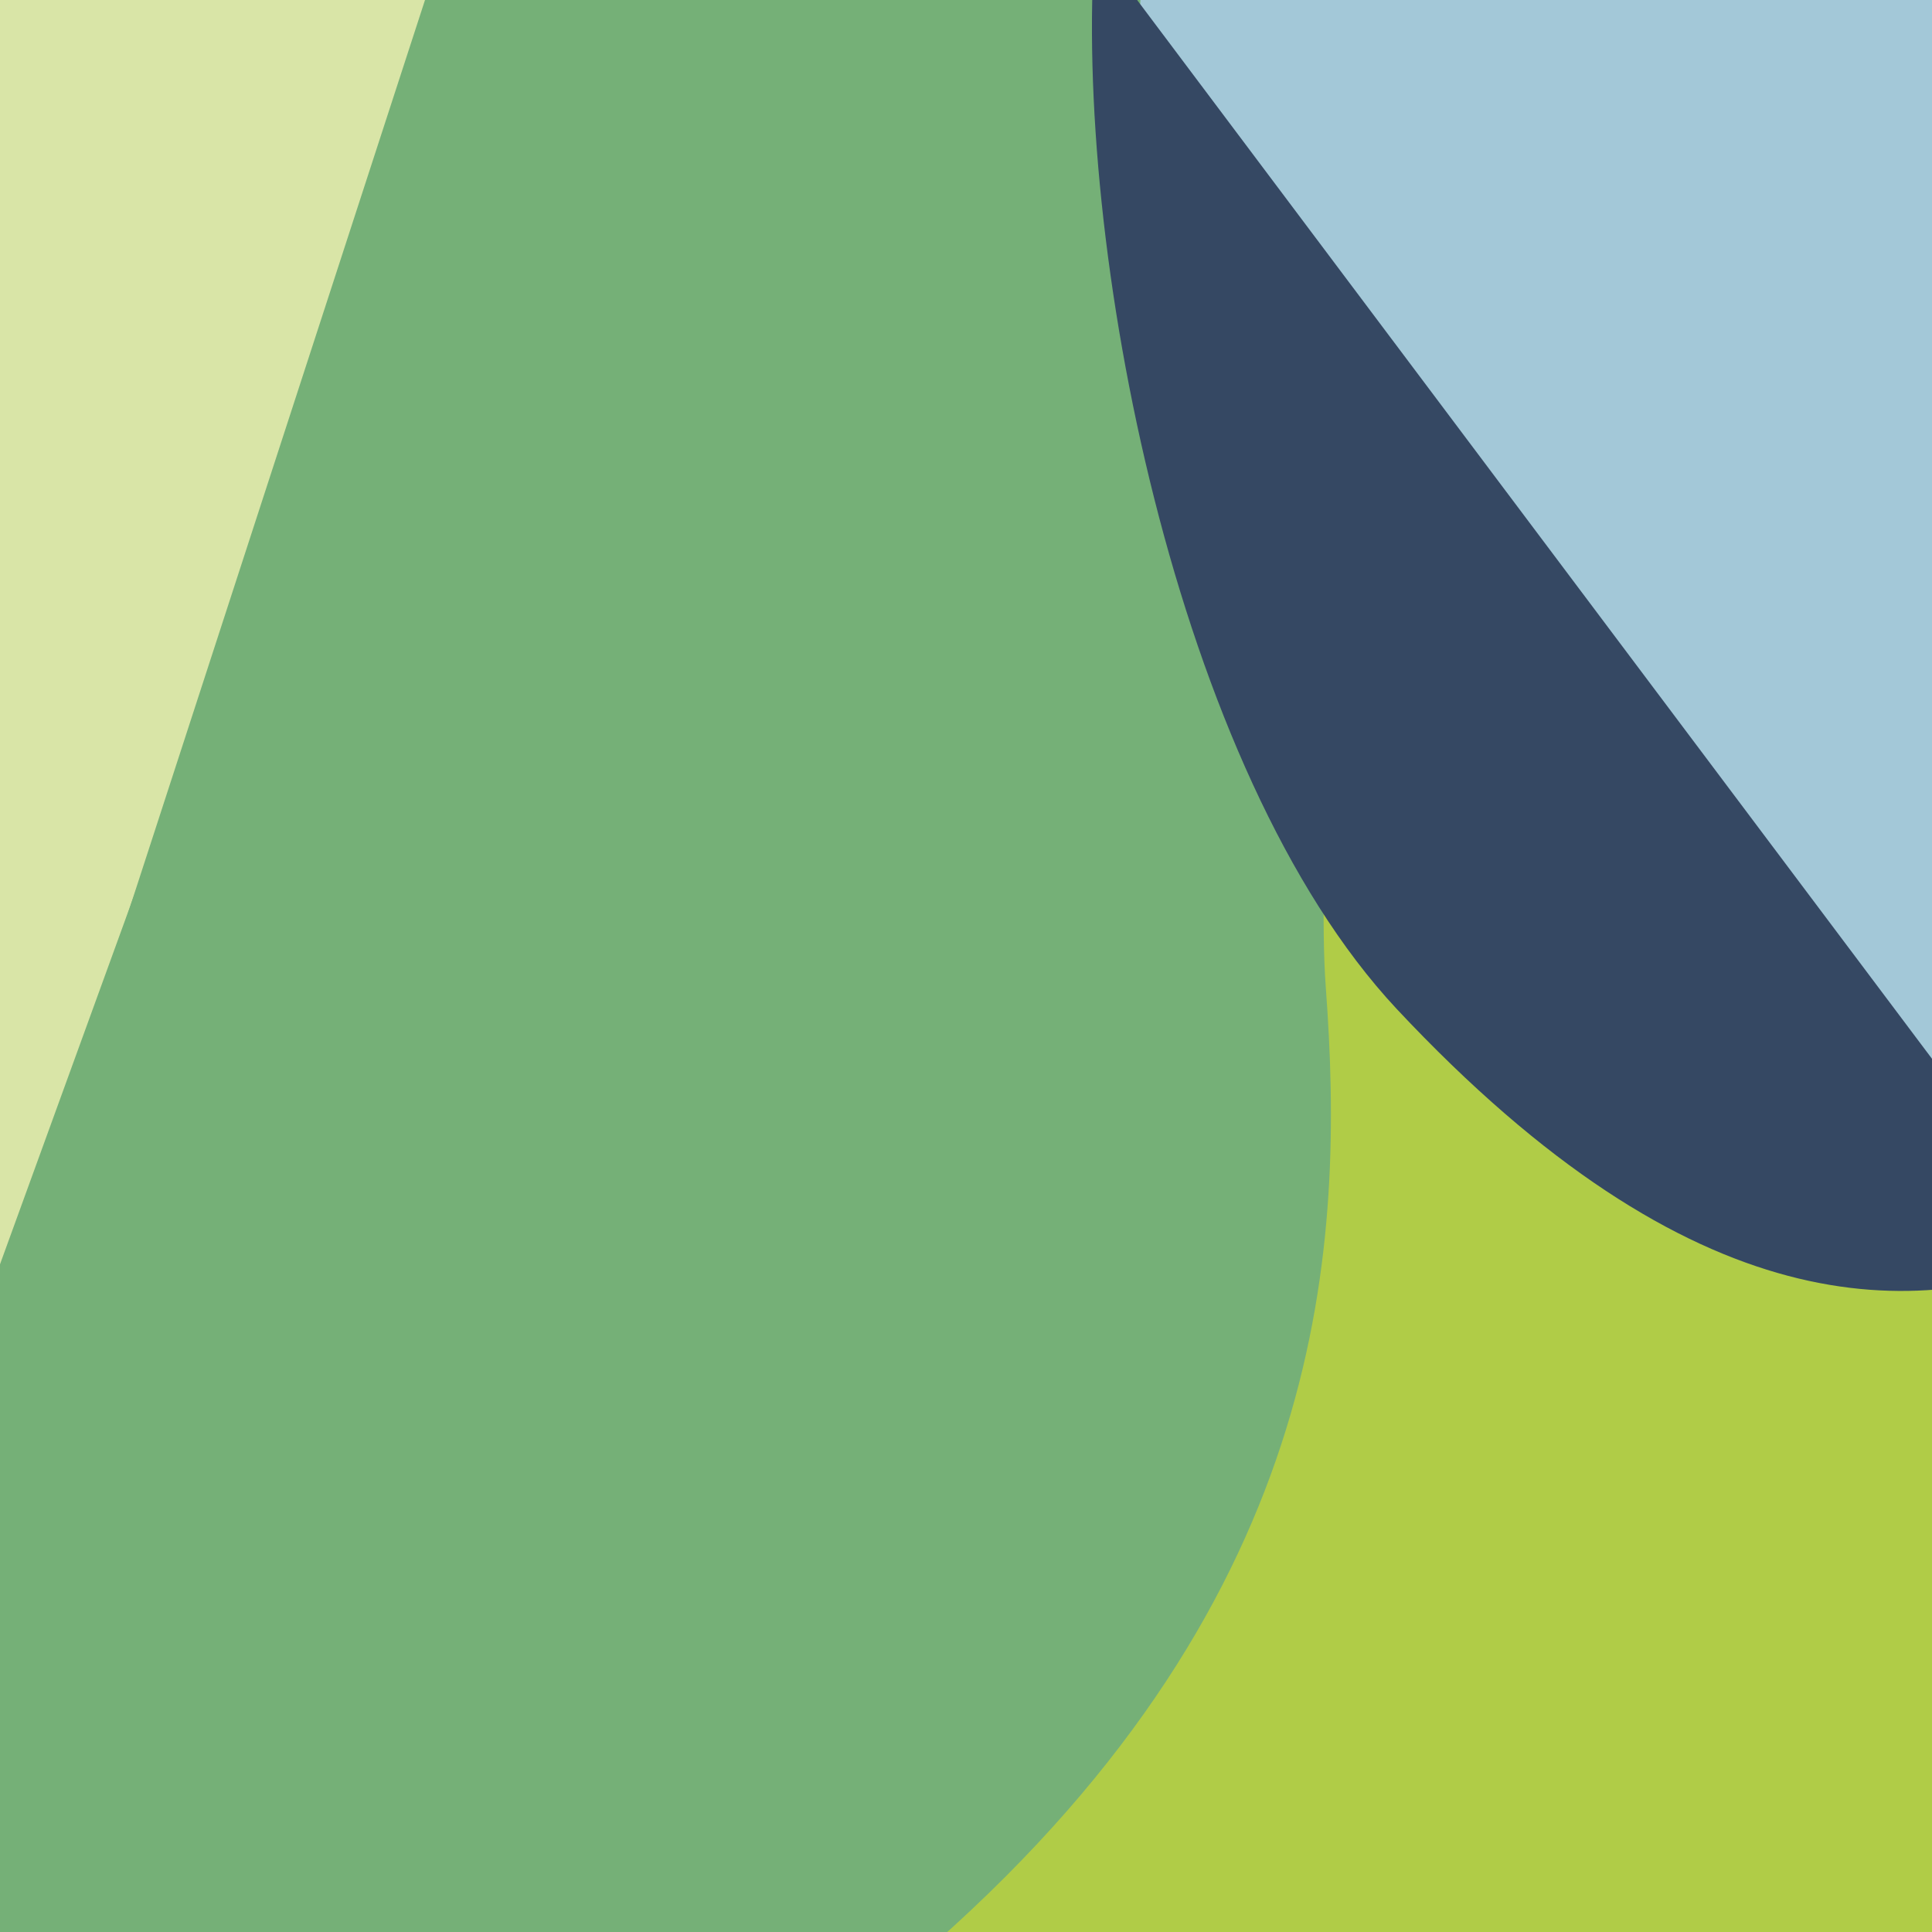 <svg width="360" height="360" viewBox="0 0 360 360" fill="none" xmlns="http://www.w3.org/2000/svg">
<g clip-path="url(#clip0_156_39137)">
<g clip-path="url(#clip1_156_39137)">
<path d="M537.409 94.928H-42.26V254.903H537.409V94.928Z" fill="#D9E5A7"/>
<path d="M106.472 95L90 376H423L386.796 227.293L270.548 95H106.472Z" fill="#B0CC47"/>
<path d="M90.234 -10.48C105.327 16.605 113.131 59.942 108.672 105.085C108.286 108.922 107.814 112.759 107.257 116.371C107.277 116.482 107.277 116.598 107.257 116.709V117.33C107.253 117.424 107.253 117.518 107.257 117.612V118.572C107.23 118.662 107.23 118.763 107.257 118.854V119.531C107.257 119.531 107.257 119.531 107.257 119.869V120.547C107.237 120.658 107.237 120.774 107.257 120.885C93.793 202.368 49.071 236.789 15.24 251.799" fill="#D9E5A7"/>
<path d="M14.51 252.364C6.853 255.71 -0.951 258.442 -8.858 260.545C-17.501 262.992 -26.304 264.334 -35.143 264.552C-44.962 237.805 -43.718 212.92 -49.678 164.561C-57.353 100.571 -58.169 -1.994 -35.143 -27.5C-27.758 -35.367 33.45 -19.194 42.5 -23C58.049 -29.549 73.956 -12.149 90.233 -10.481" fill="#D9E5A7"/>
<path d="M89.269 -10C105.164 19.058 113.382 65.551 108.686 113.981C108.279 118.098 107.783 122.214 107.196 126.089C107.217 126.208 107.217 126.332 107.196 126.452V126.754C107.192 126.855 107.192 126.957 107.196 127.057C107.168 127.155 107.168 127.263 107.196 127.36V128.086C107.196 128.086 107.196 128.086 107.196 128.45V129.176C93.017 216.593 45.919 253.521 10.291 269.624C2.227 273.213 -5.991 276.145 -14.319 278.402C-23.421 281.027 -32.691 282.466 -42 282.7C-38.097 293.154 -33.326 302.983 -27.776 312" fill="#75B077"/>
<path d="M-38.5 361.851C-18.708 393.966 52.791 395.34 109.407 390.529C121.112 389.571 132.673 386.63 143.805 381.782C154.644 376.948 164.948 370.246 174.444 361.851C247.95 296.685 250.567 231.644 247.046 184.035C243.526 136.426 266.473 12.613 182.5 -24C169.35 -29.755 100.828 -22.744 87 -24" fill="#75B077"/>
<path d="M500 57C473.244 120.369 414.564 197.007 402.601 203.665C371 221.158 325.42 235.435 260.074 165.463C194.728 95.492 207.549 -34.407 230.489 -79.38" fill="#A3C8D8"/>
<path d="M387.333 233.695C356.847 246.109 315.769 247.294 260.242 187.988C218.865 143.692 199.97 45.026 204.001 -10.5L387.333 233.695Z" fill="#354863"/>
</g>
</g>
<defs>
<clipPath id="clip0_156_39137">
<rect width="360" height="360" fill="white"/>
</clipPath>
<clipPath id="clip1_156_39137">
<rect width="2637" height="394" fill="white" transform="translate(-623 -22)"/>
</clipPath>
</defs>
</svg>
